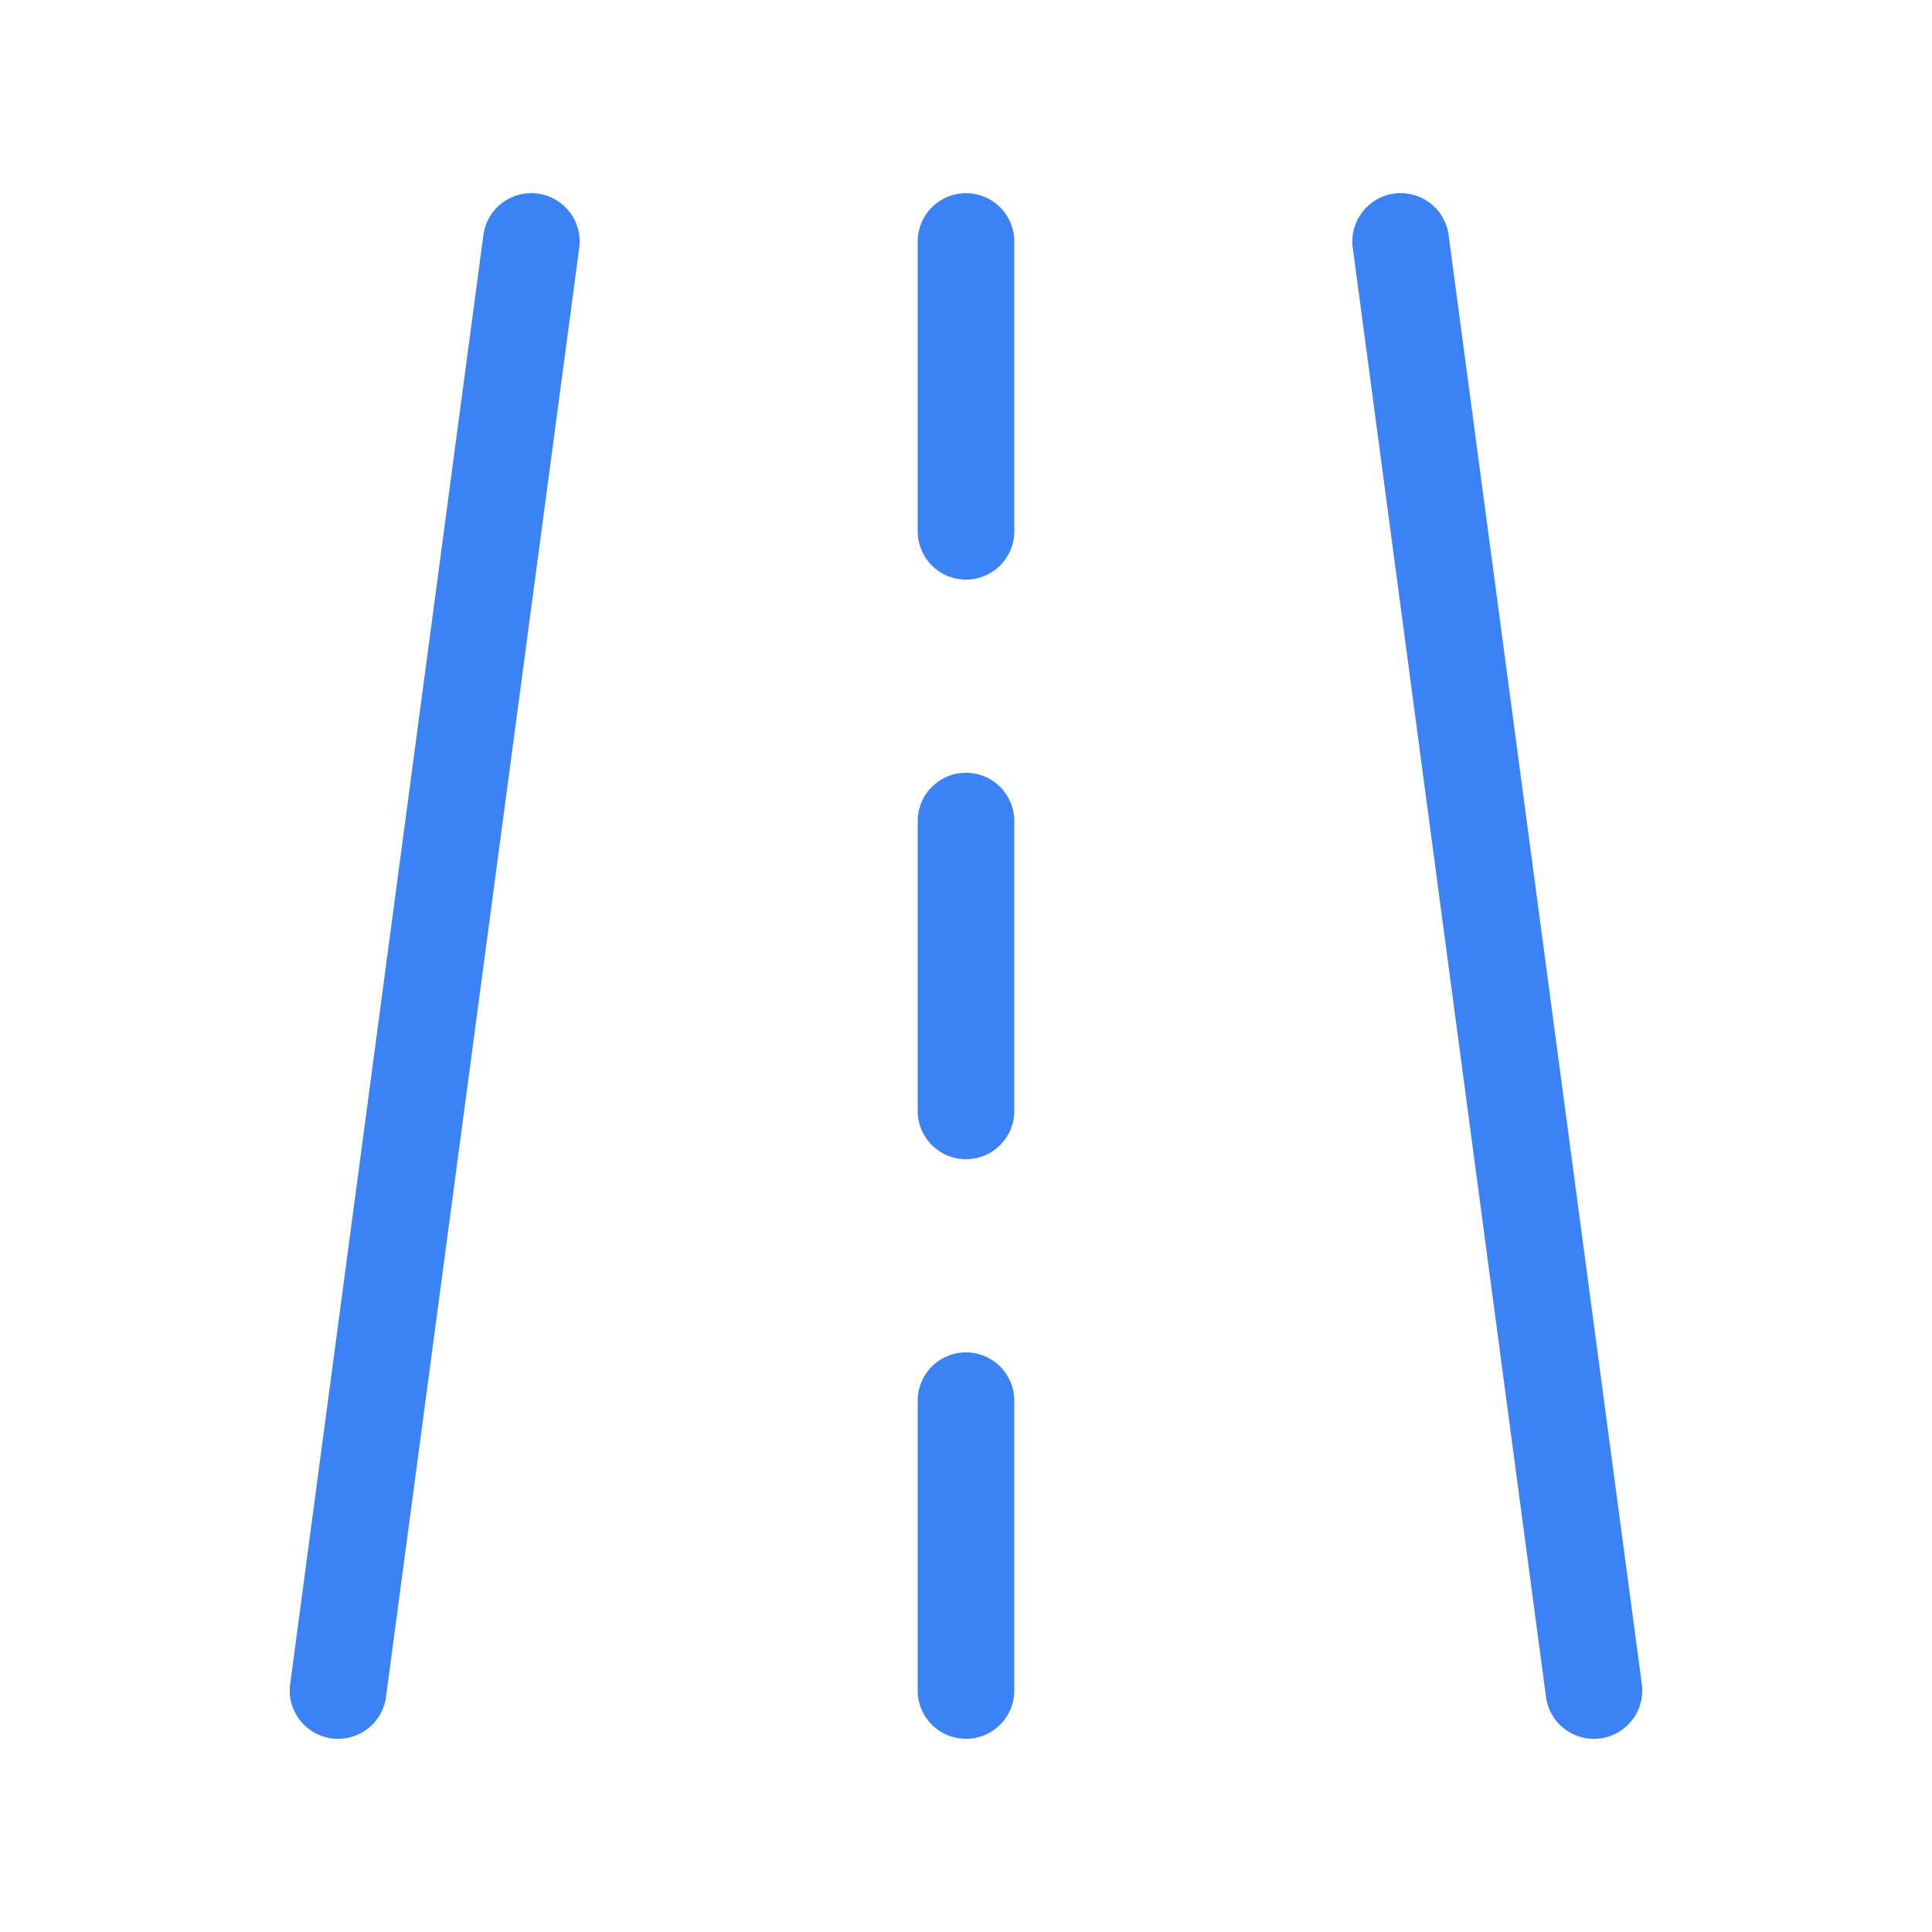 <svg xmlns="http://www.w3.org/2000/svg" width="512" height="512" viewBox="0 0 20 20"><path fill="#3B82F6" d="M5.996 2.566a.5.5 0 0 0-.992-.132l-2 15a.5.5 0 0 0 .992.132zm9-.132a.5.5 0 0 0-.992.132l2 15a.5.5 0 0 0 .992-.132zM10.5 2.5a.5.5 0 0 0-1 0v3a.5.5 0 0 0 1 0zm-1 9a.5.5 0 0 0 1 0v-3a.5.5 0 0 0-1 0zm0 3a.5.5 0 0 1 1 0v3a.5.5 0 0 1-1 0z"/></svg>